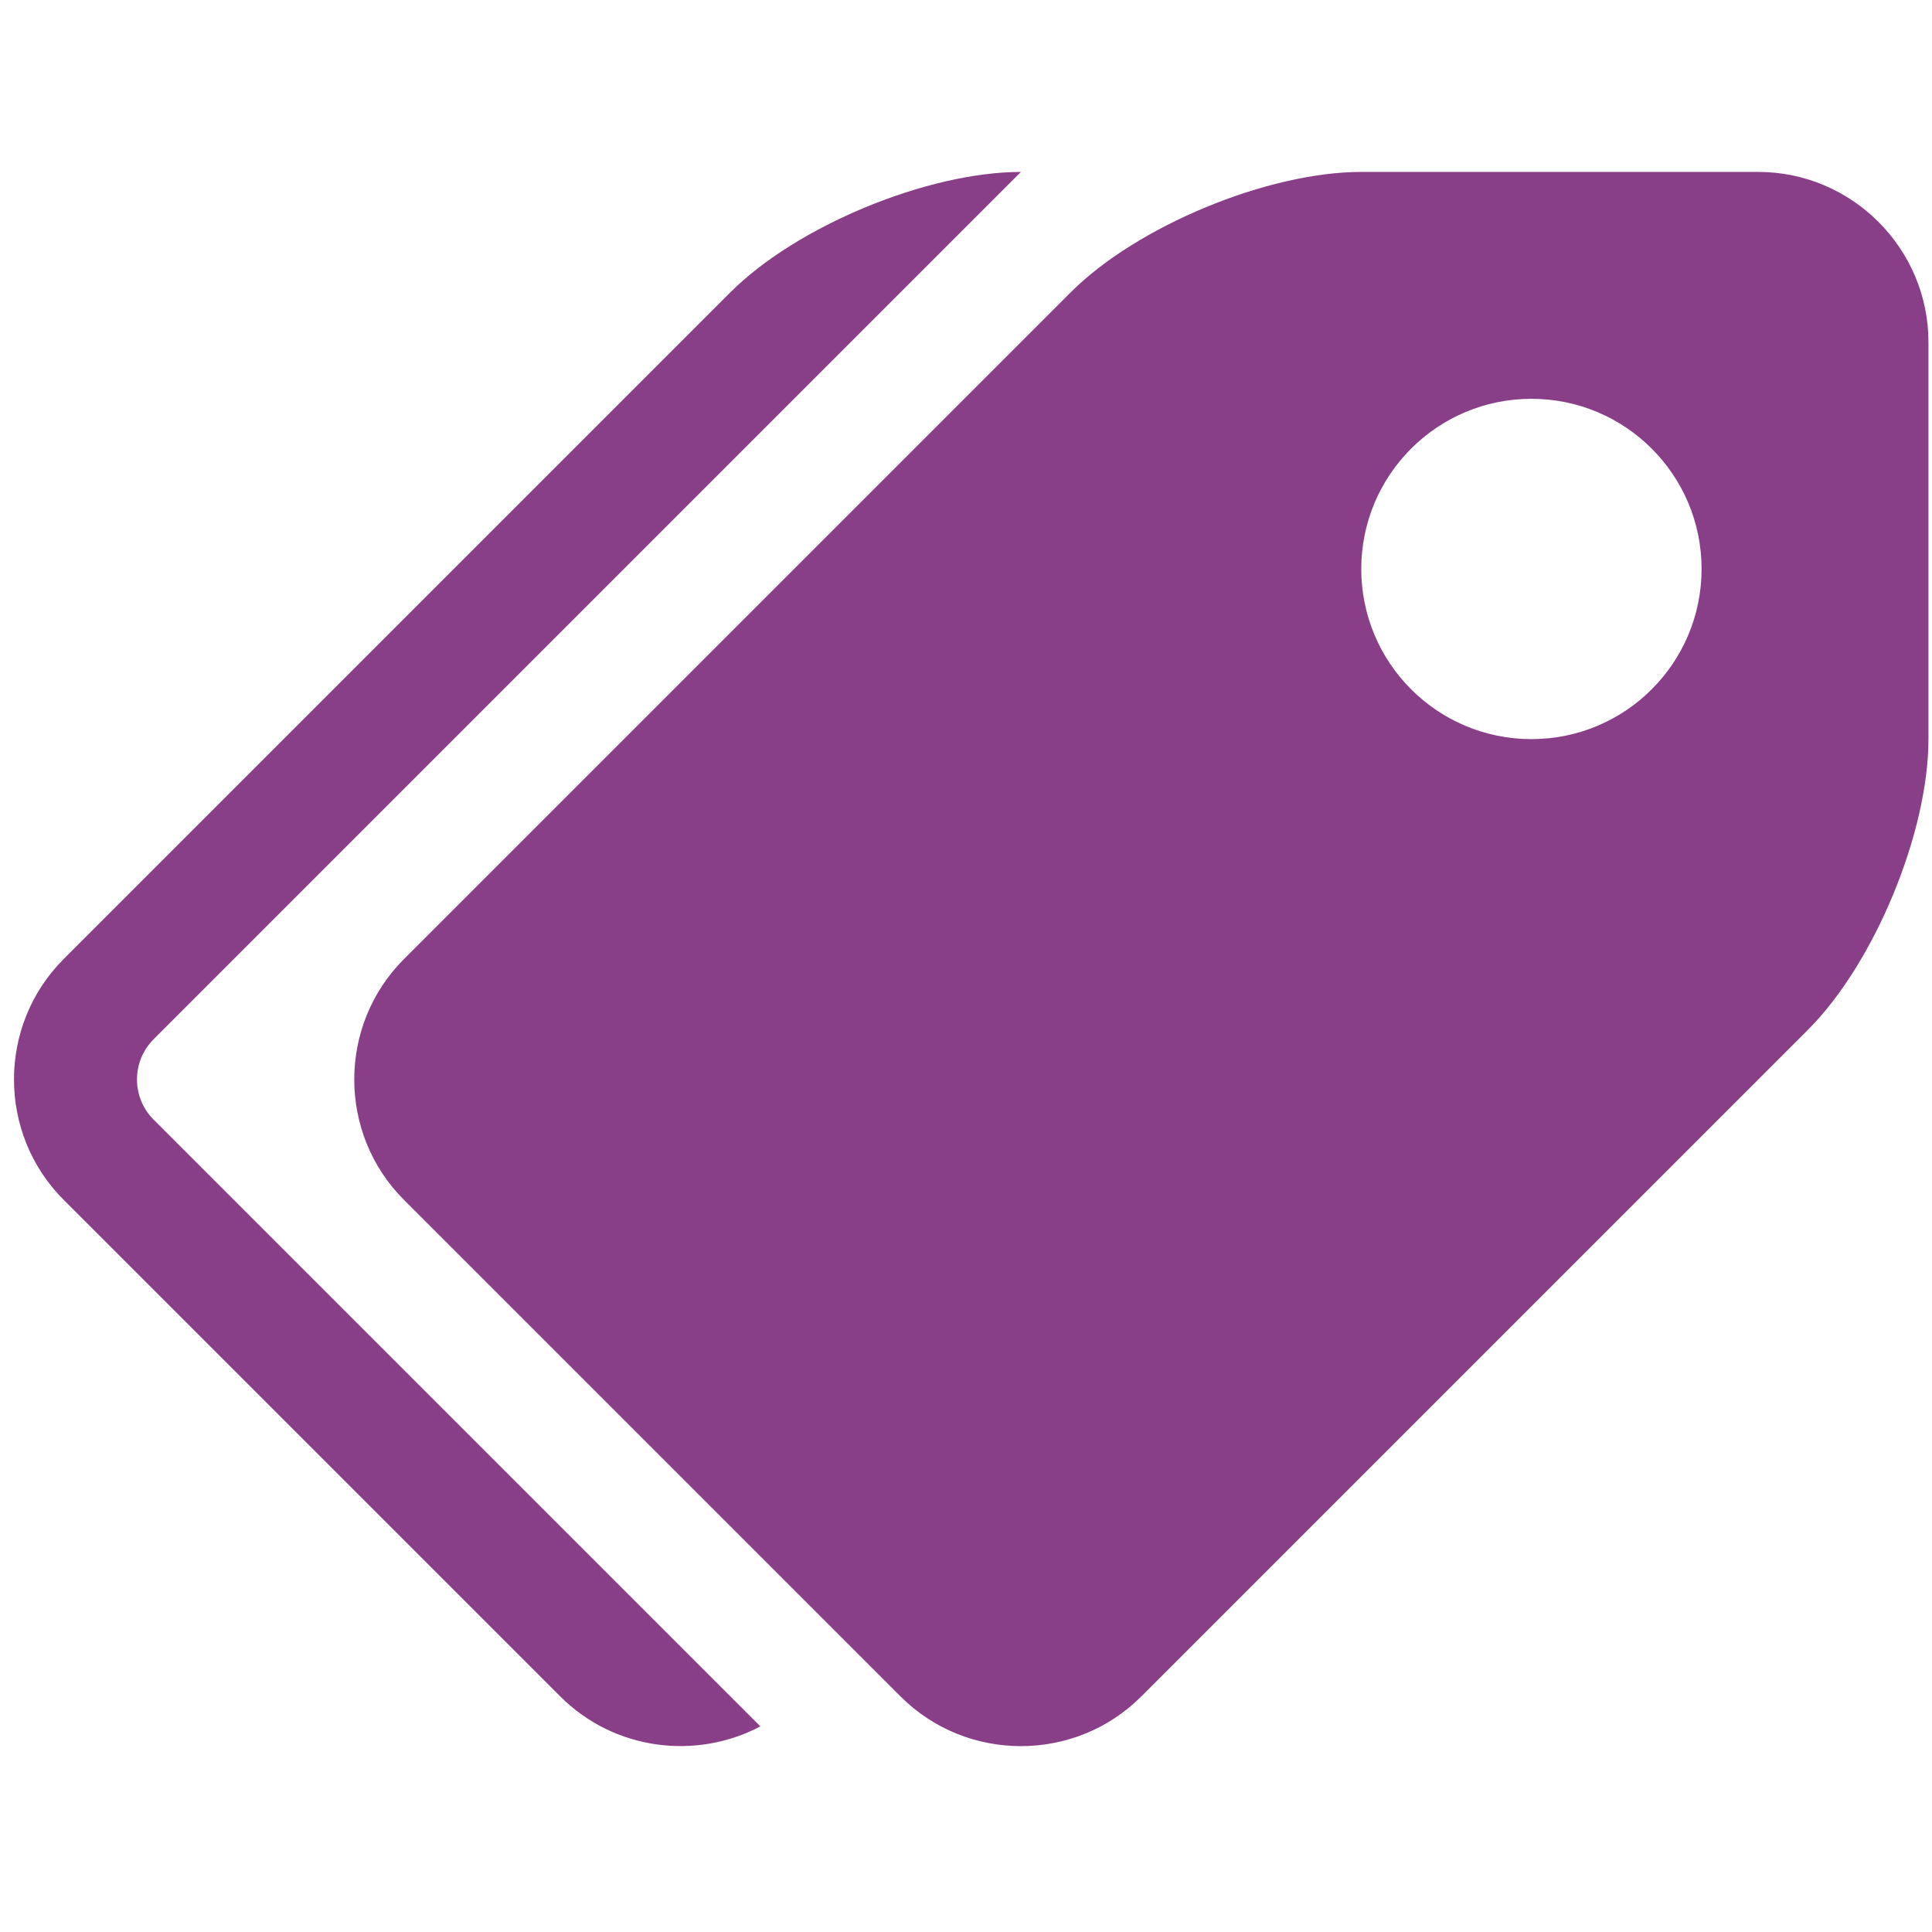 <svg t="1635162127974" class="icon" viewBox="0 0 1090 1024" version="1.1" xmlns="http://www.w3.org/2000/svg" p-id="11166" width="32" height="32"><path d="M992 64 768 64c-52.8 0-126.56 30.56-163.872 67.872L227.872 508.128c-37.344 37.344-37.344 98.432 0 135.776l280.224 280.224c37.344 37.344 98.432 37.344 135.776 0l376.224-376.224C1057.44 510.56 1088 436.8 1088 384L1088 160C1088 107.2 1044.8 64 992 64zM864 384c-53.024 0-96-42.976-96-96s42.976-96 96-96 96 42.976 96 96S917.024 384 864 384zM86.624 598.624 428.992 940.992C392.736 960.16 346.528 954.528 316.128 924.128L35.872 643.872C-1.44 606.56-1.44 545.44 35.872 508.128L412.128 131.872C449.44 94.56 523.2 64 576 64L86.624 553.376C74.176 565.824 74.176 586.176 86.624 598.624Z" p-id="11167" fill="#893f88"></path></svg>